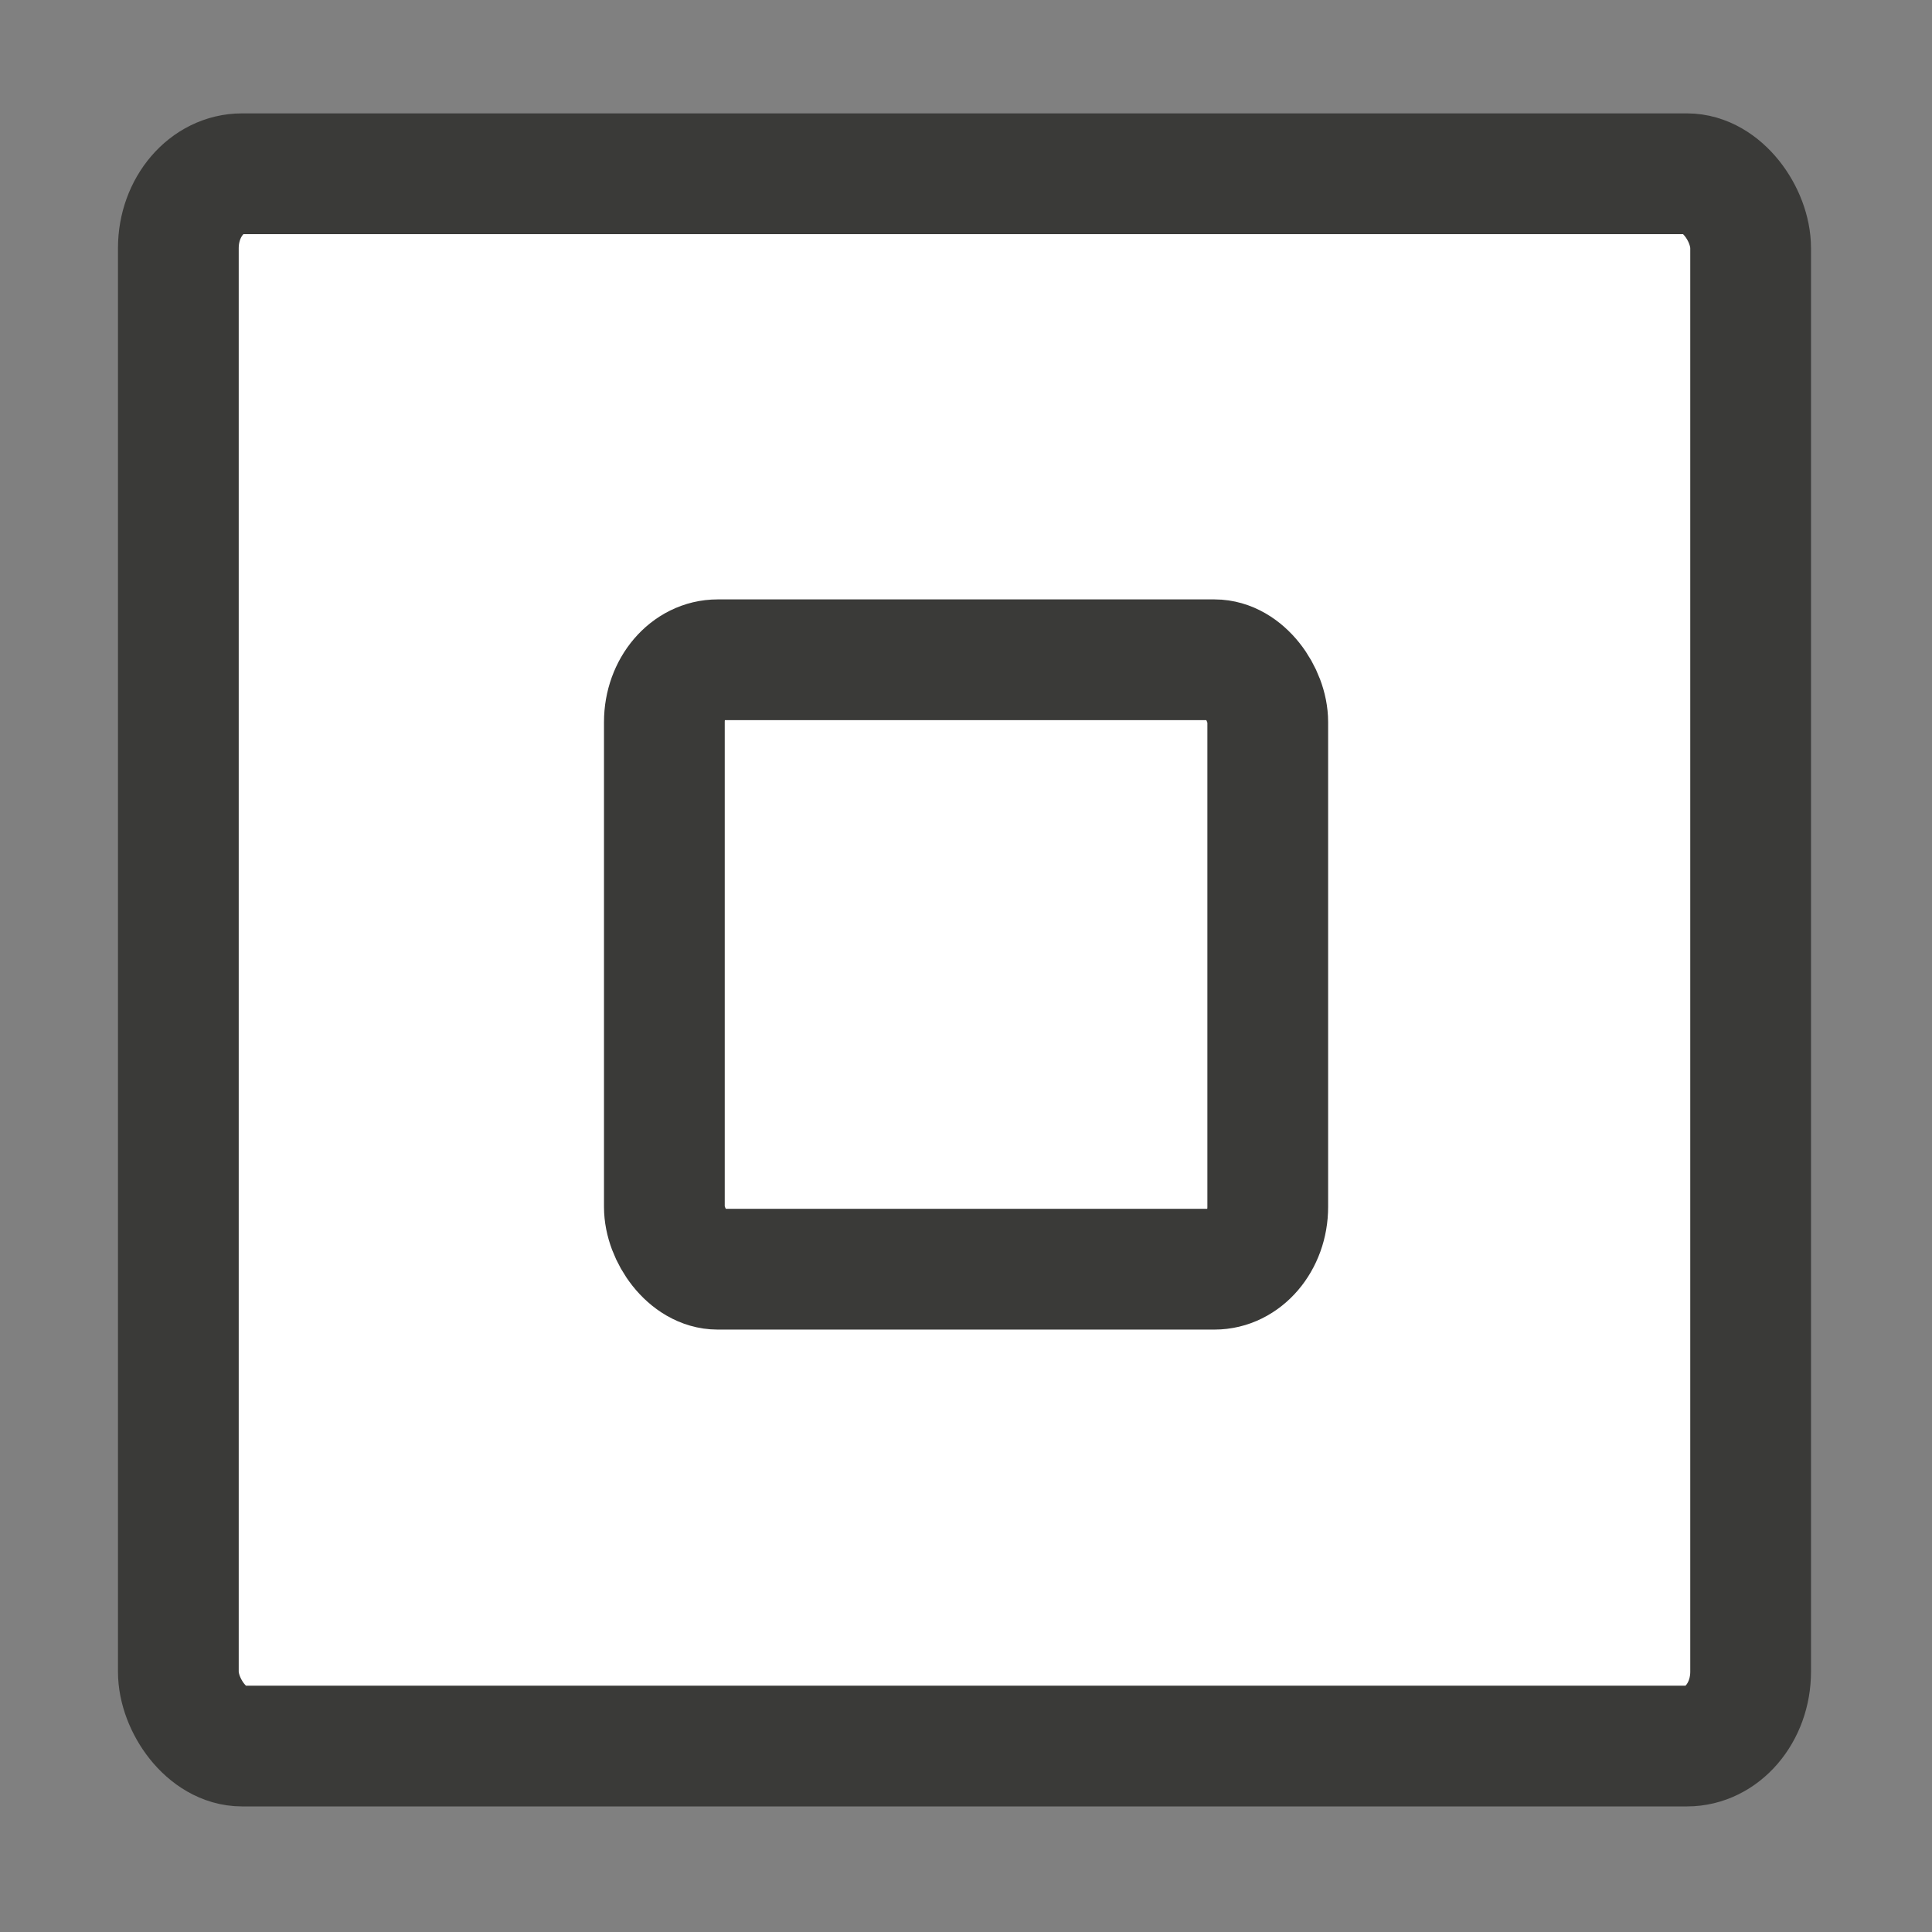 <svg viewBox="0 0 16 16" xmlns="http://www.w3.org/2000/svg"><rect x="0" y="0" width="16" height="16" fill="#808080" stroke="none"/><g fill="#fff" stroke="#3a3a38"><rect height="13.021" rx=".527" ry=".616" width="13.021" x="1.477" y="1.439"/><rect height="5.047" rx=".441" ry=".516" width="4.997" x="5.502" y="5.464"/></g></svg>